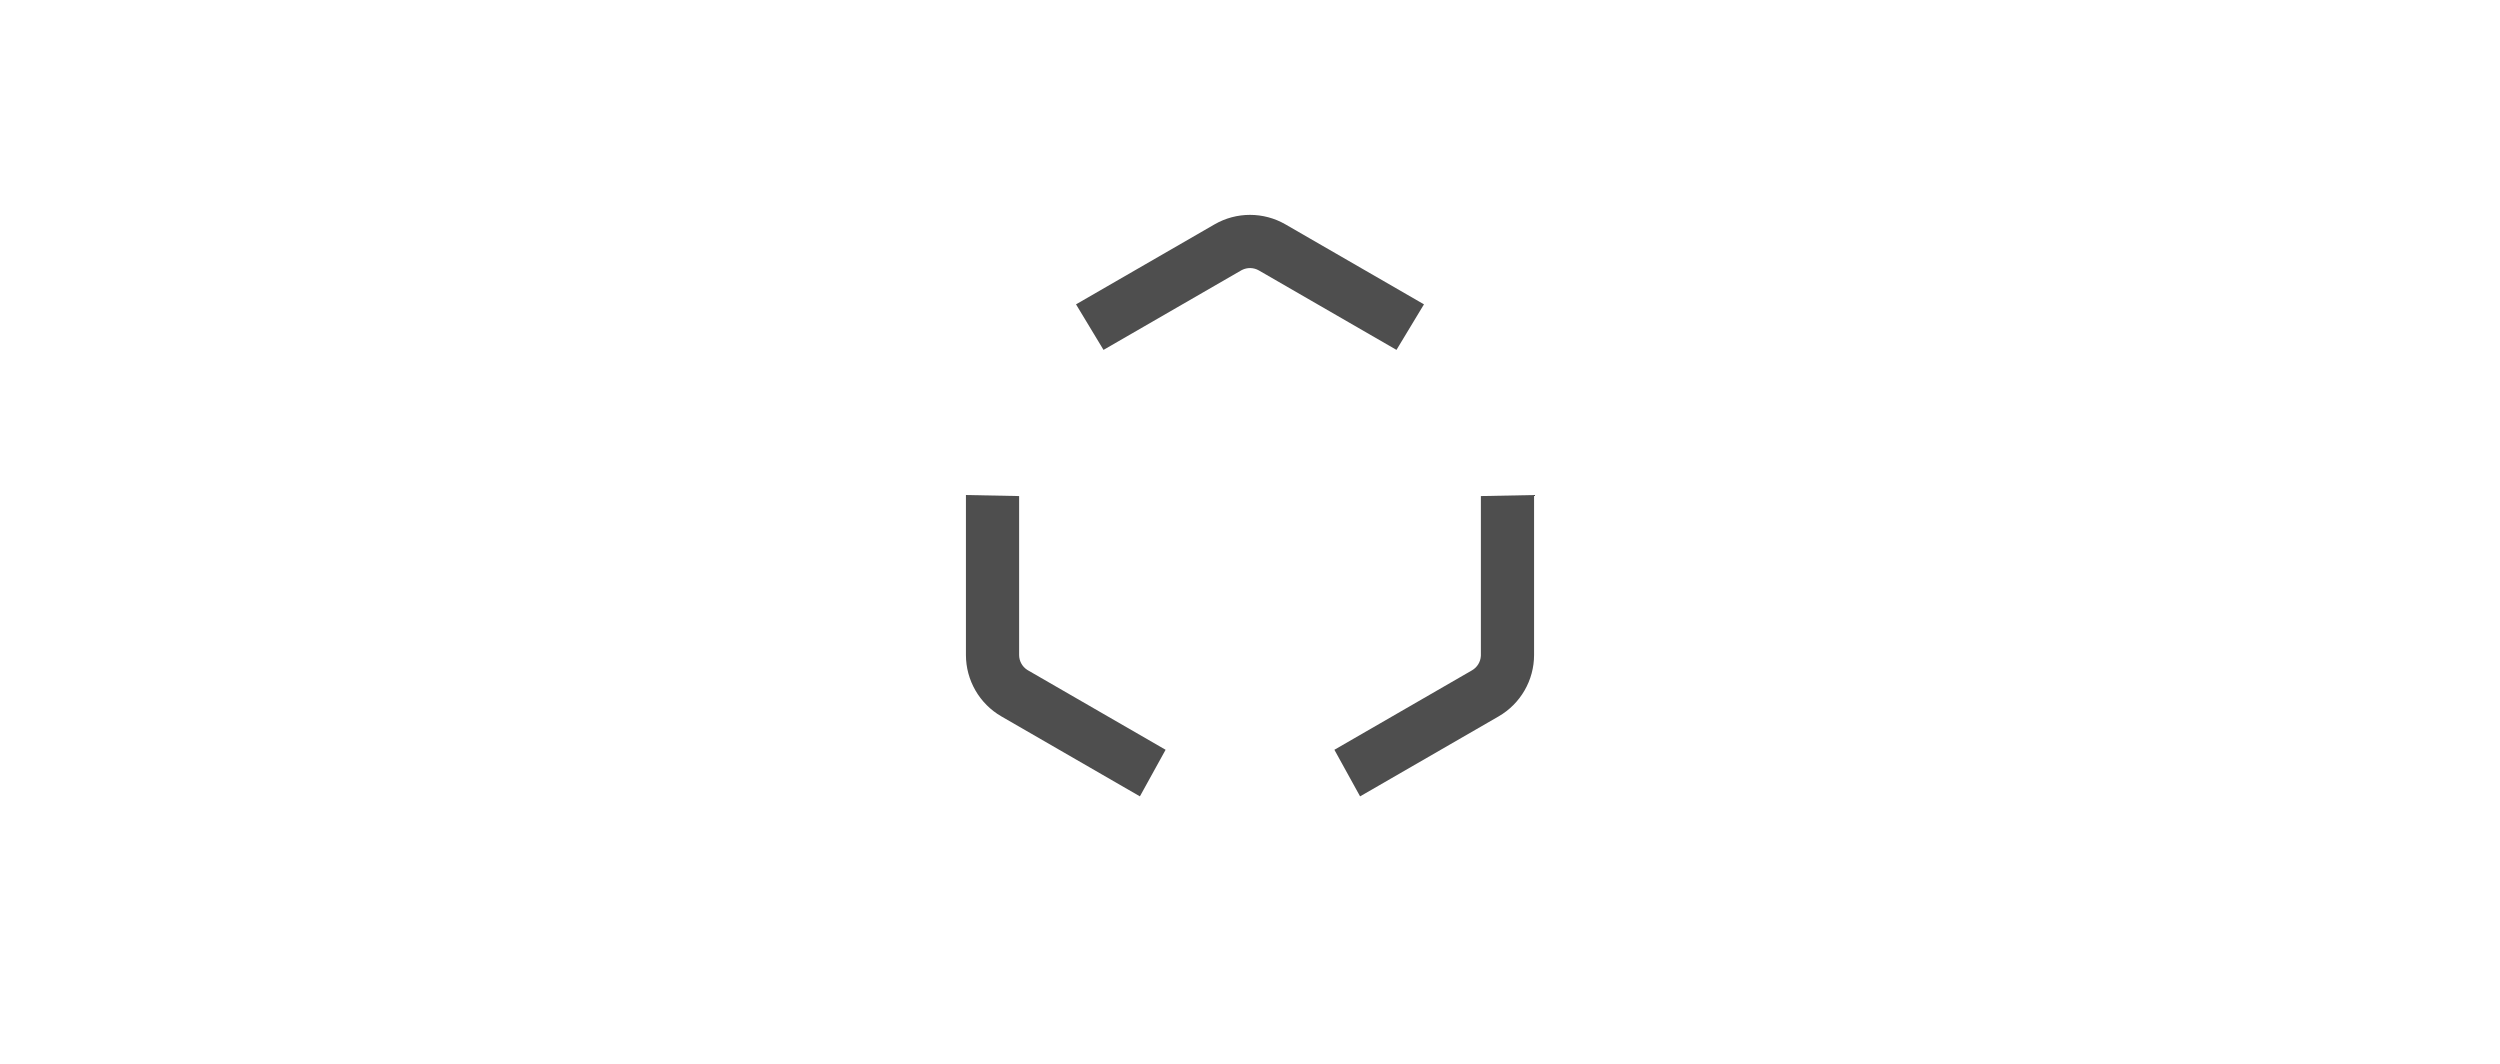 <?xml version="1.0" encoding="UTF-8"?>
<svg width="564px" height="240px" viewBox="0 0 564 240" version="1.1" xmlns="http://www.w3.org/2000/svg" xmlns:xlink="http://www.w3.org/1999/xlink">
    <title>com_vivo_upslide_b_s5_2x1_sc</title>
    <g id="com_vivo_upslide" stroke="none" stroke-width="1" fill="none" fill-rule="evenodd">
        <g id="辅色" transform="translate(217.914, 48.475)" fill="#4E4E4E" fill-rule="nonzero">
            <path d="M128.171,63.204 L128.172,99.287 C128.172,105.003 125.122,110.285 120.172,113.144 L88.922,131.185 L83.124,120.676 L114.172,102.751 C115.344,102.074 116.09,100.854 116.166,99.512 L116.172,99.287 L116.171,63.438 L128.171,63.204 Z M0,63.204 L12,63.438 L12,99.287 C12,100.641 12.684,101.897 13.809,102.634 L14,102.751 L45.046,120.675 L39.247,131.184 L8,113.144 C3.05,110.285 7.3050574e-05,105.003 7.3050574e-05,99.287 L0,63.204 Z M72.086,2.144 L103.333,20.184 L97.131,30.46 L66.086,12.536 C64.917,11.861 63.492,11.824 62.295,12.423 L62.086,12.536 L31.039,30.46 L24.836,20.185 L56.086,2.144 C61.036,-0.715 67.136,-0.715 72.086,2.144 Z" id="形状结合"></path>
        </g>
    </g>
</svg>